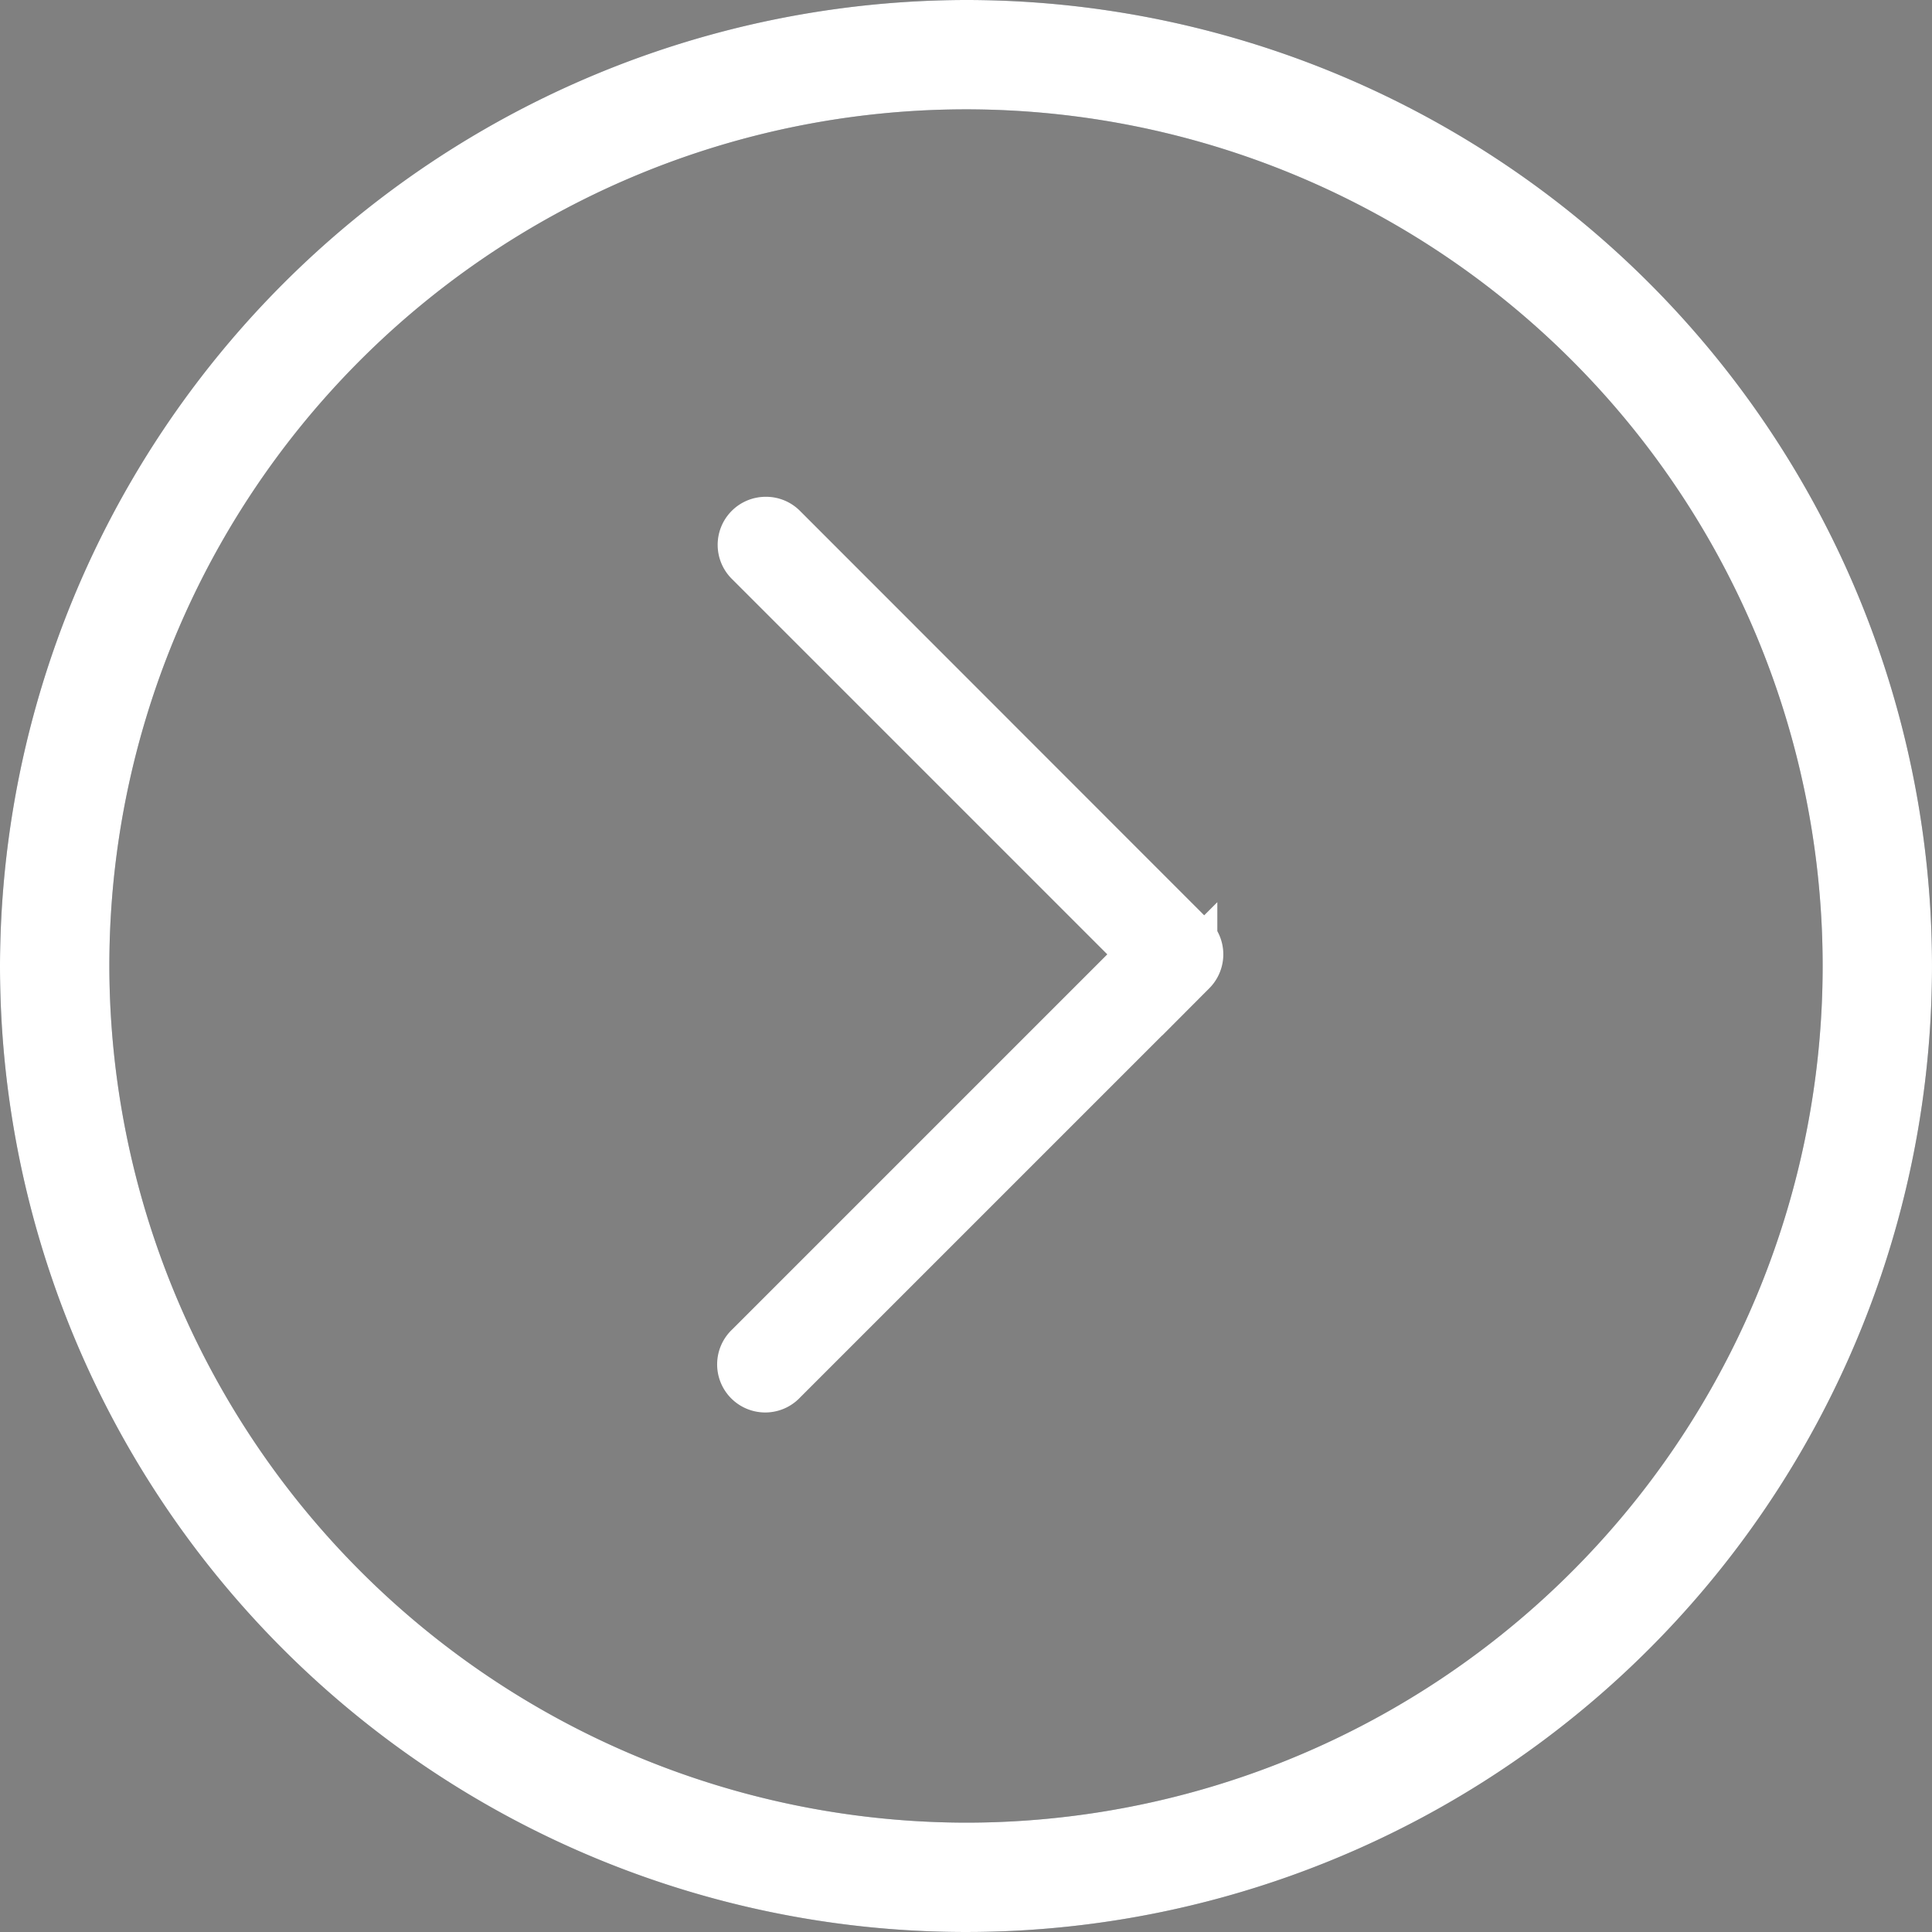 <svg id="arrow" xmlns="http://www.w3.org/2000/svg" width="35" height="35" viewBox="0 0 35 35">
  <rect x="0" y="0" width="35" height="35" fill="#808080" stroke="none"/>
  <g id="Group_182" data-name="Group 182" transform="translate(46 46) rotate(180)">
    <path id="Path_241" data-name="Path 241" d="M28.5,46A17.5,17.5,0,1,1,46,28.5,17.53,17.53,0,0,1,28.5,46Zm0-33.019A15.519,15.519,0,1,0,44.019,28.5,15.543,15.543,0,0,0,28.5,12.981Z" fill="#444b54"/>
    <g id="Group_181" data-name="Group 181" transform="translate(11 11)">
      <path id="Path_245" data-name="Path 245" d="M28.5,46A17.5,17.5,0,1,1,46,28.5,17.53,17.53,0,0,1,28.5,46Zm0-33.019A15.519,15.519,0,1,0,44.019,28.5,15.543,15.543,0,0,0,28.5,12.981Z" transform="translate(-11 -11)" fill="#fff"/>
    </g>
  </g>
  <path id="Path_248" data-name="Path 248" d="M14.358,3.992a.37.37,0,0,0-.258.636l7.153,7.153L14.1,18.934a.371.371,0,1,0,.524.524l7.415-7.415a.371.371,0,0,0,0-.524L14.624,4.1A.366.366,0,0,0,14.358,3.992Z" transform="translate(-0.486 5.508)" fill="#fff" stroke="#fff" stroke-width="1"/>
</svg>
